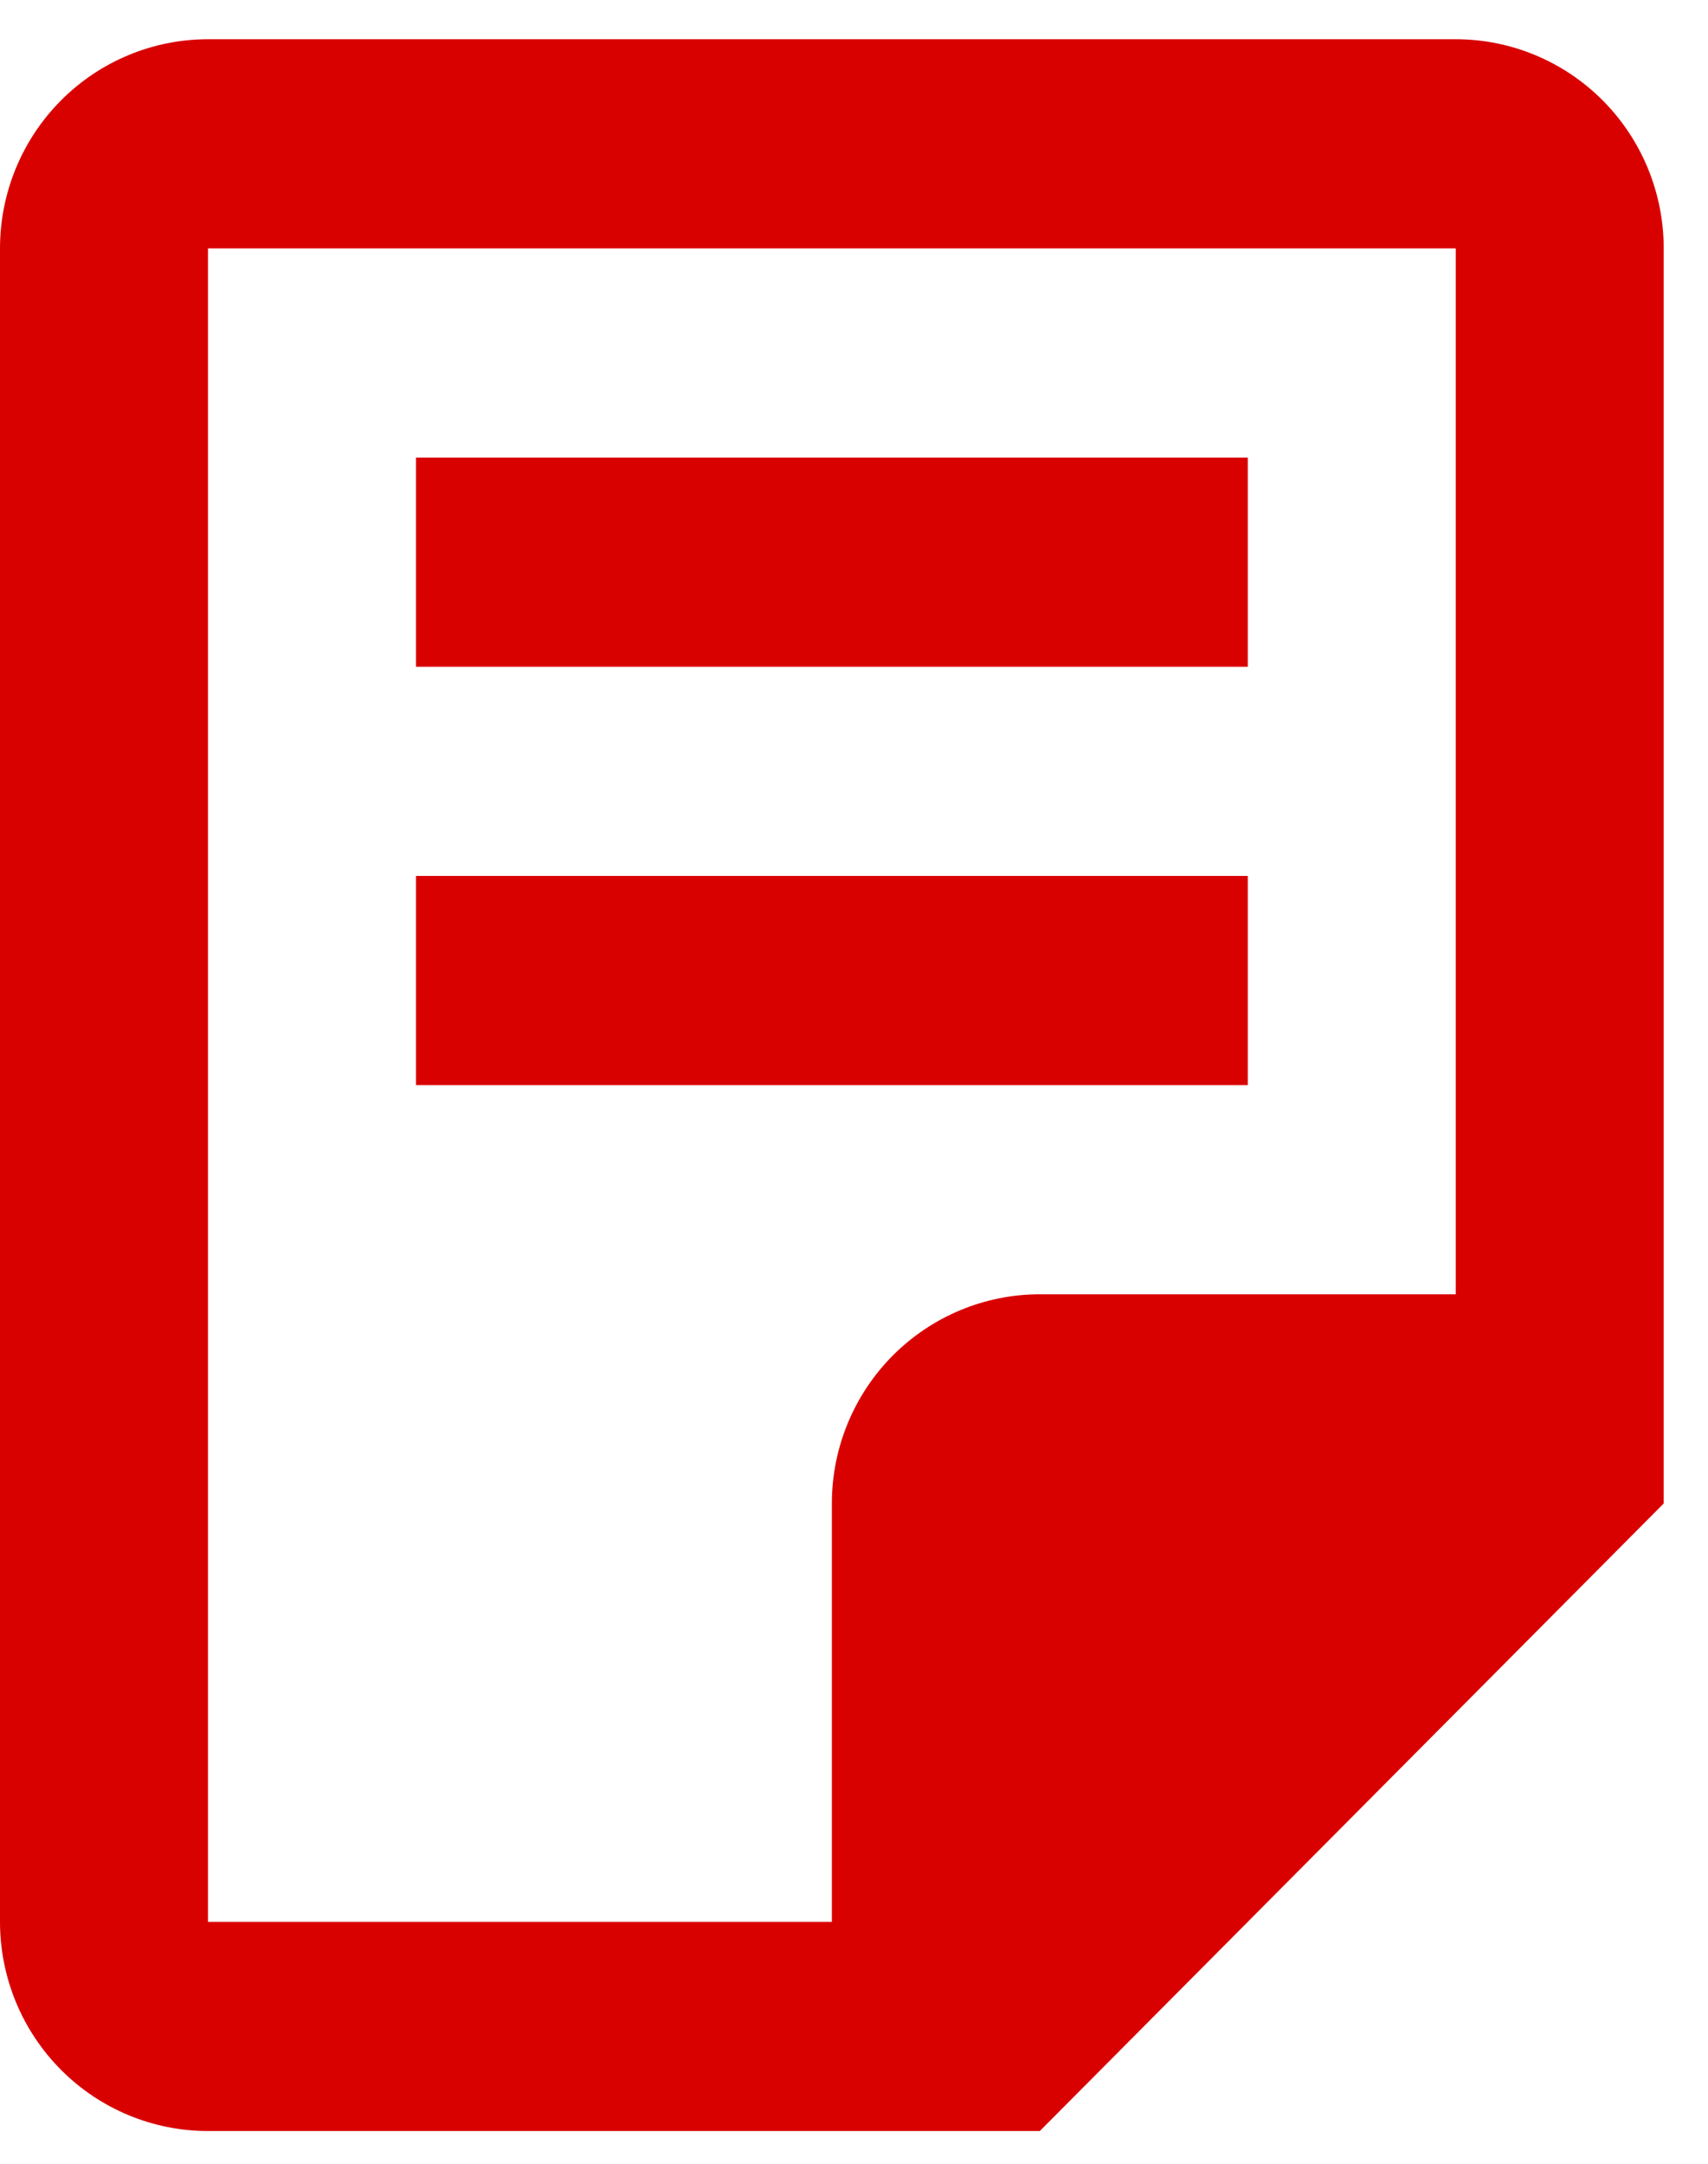 <svg width="30" height="38" viewBox="0 0 30 38" fill="none" xmlns="http://www.w3.org/2000/svg">
<path d="M21.917 11.71H7.306V8.036H21.917V11.71ZM21.917 15.383H7.306V19.057H21.917V15.383ZM29.222 4.362V26.404L18.264 37.425H3.653C2.684 37.425 1.755 37.038 1.07 36.349C0.385 35.66 0 34.726 0 33.751V4.362C0 3.388 0.385 2.454 1.07 1.765C1.755 1.076 2.684 0.689 3.653 0.689H25.569C26.538 0.689 27.467 1.076 28.152 1.765C28.837 2.454 29.222 3.388 29.222 4.362ZM25.569 22.73V4.362H3.653V33.751H14.611V26.404C14.611 25.43 14.996 24.495 15.681 23.806C16.366 23.118 17.295 22.73 18.264 22.73H25.569Z" fill="#D90000"/>
</svg>
